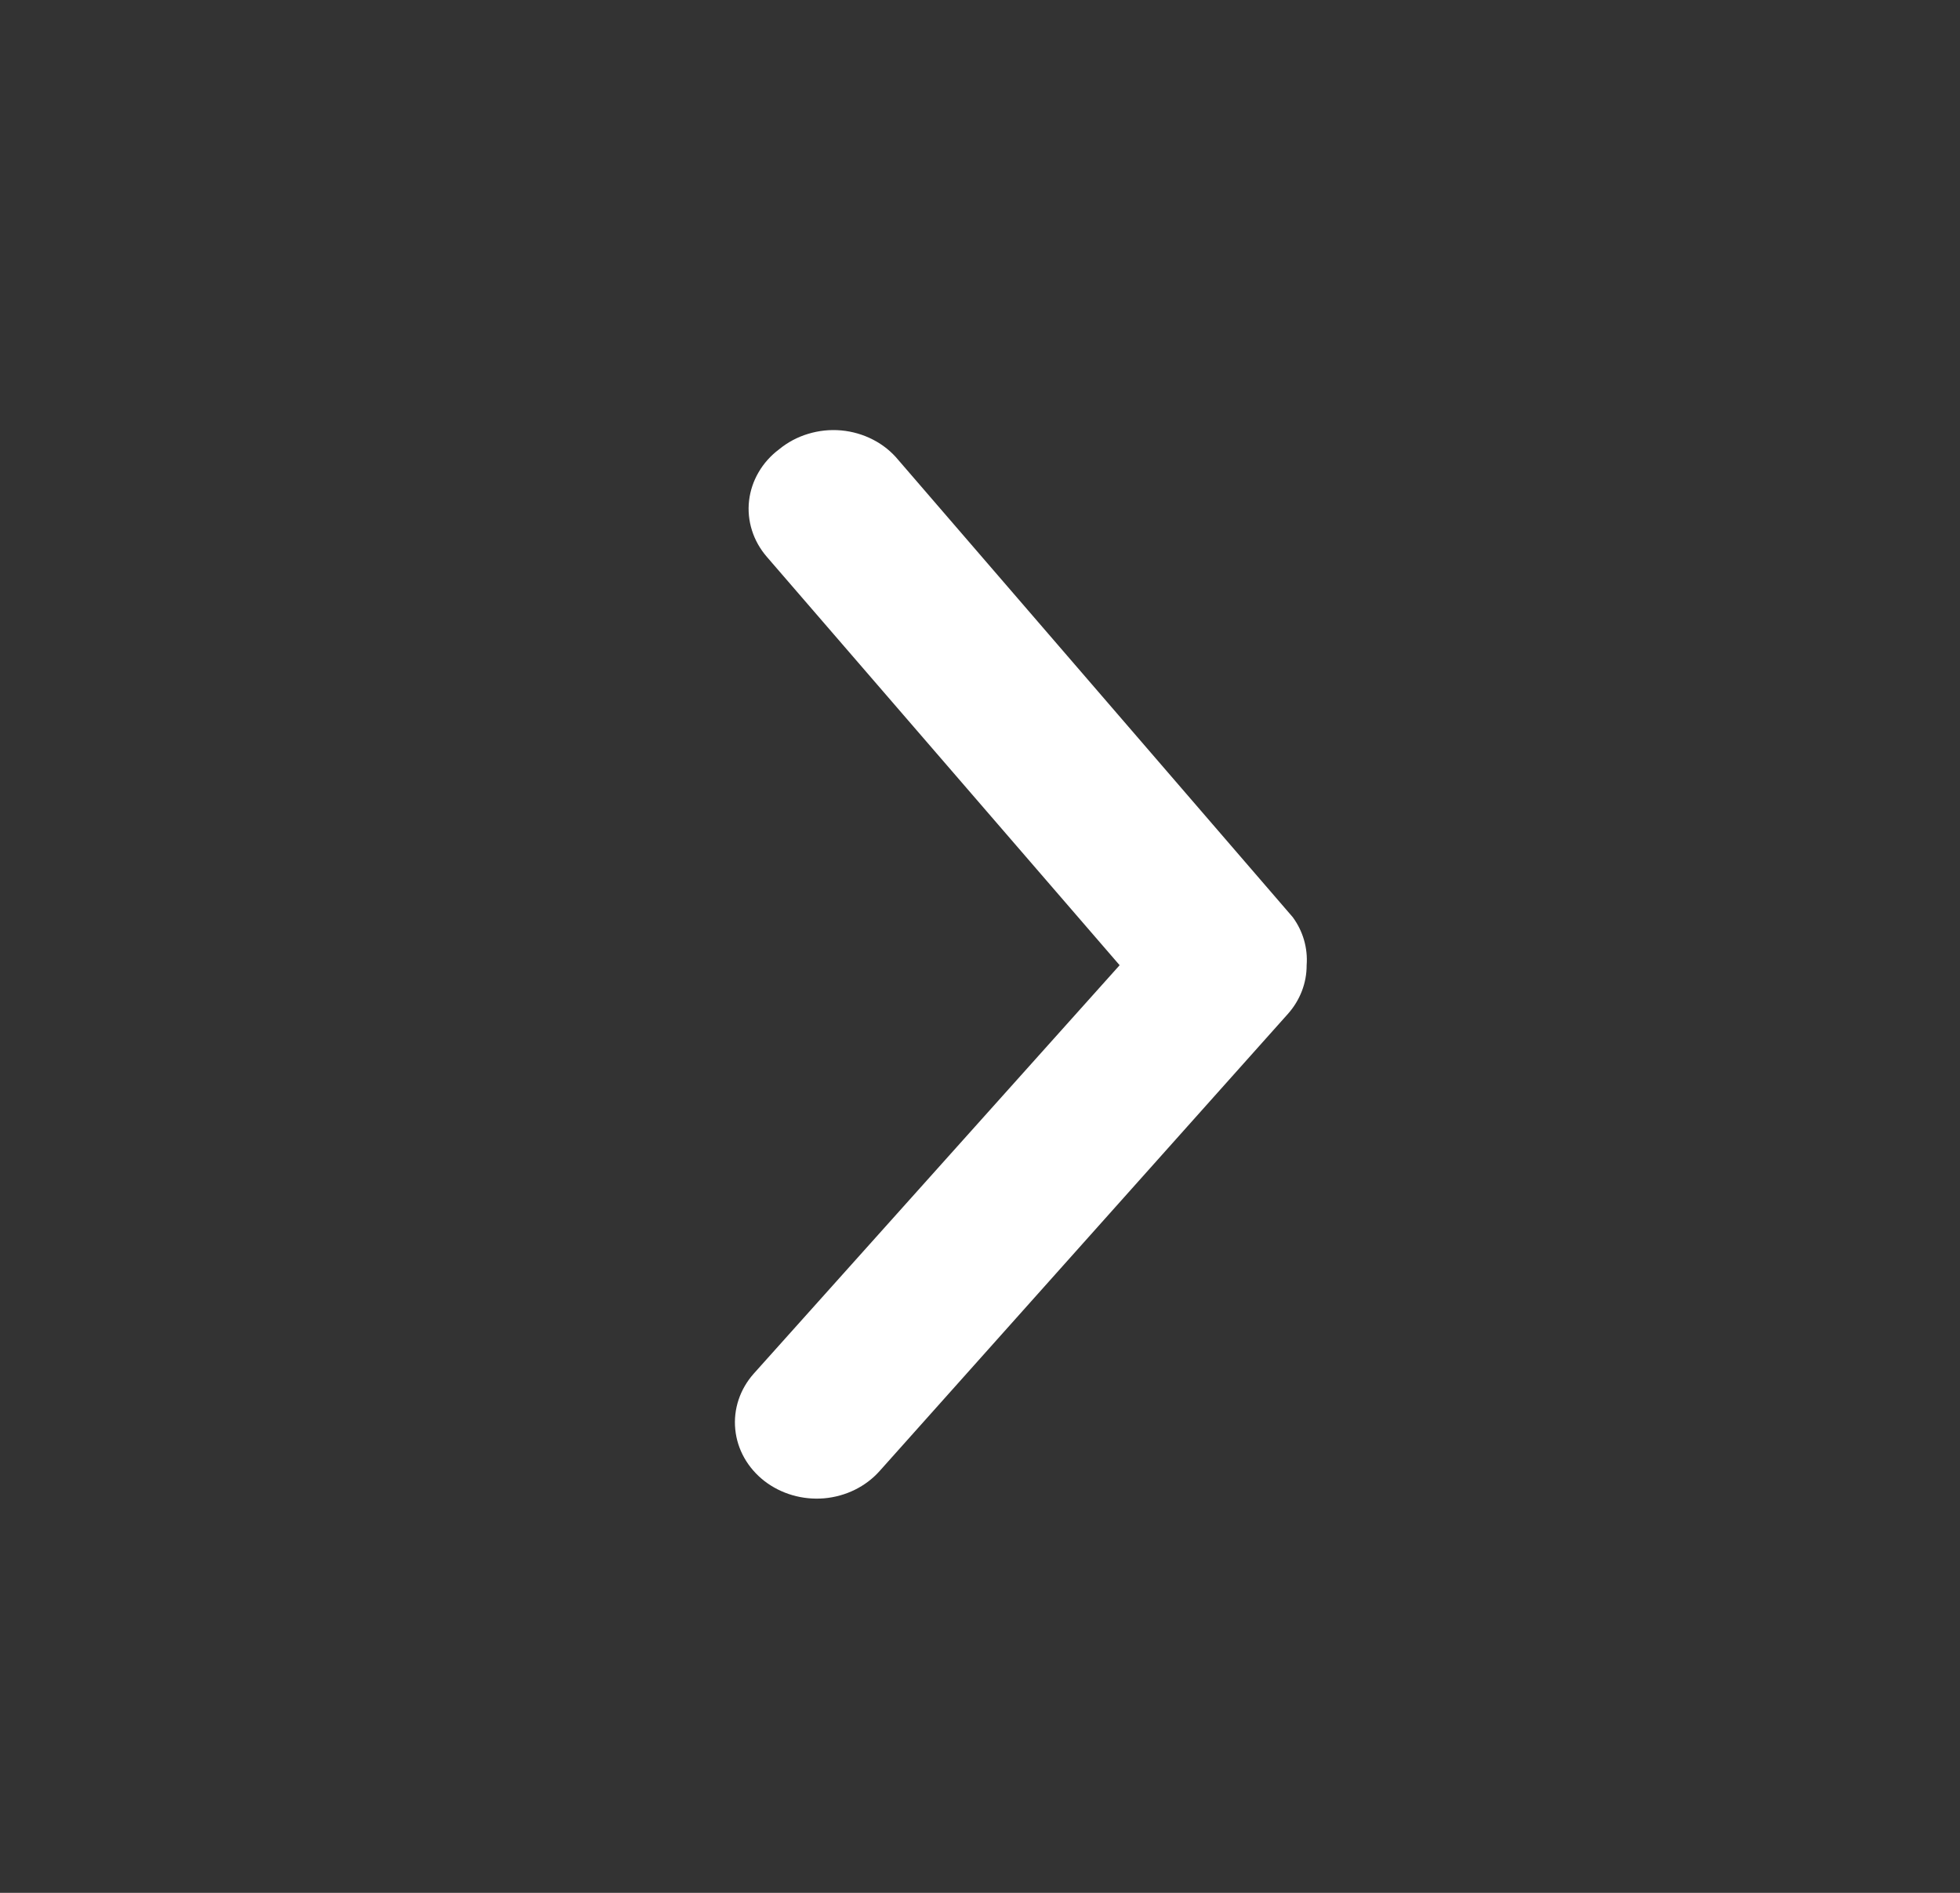 <svg width="29" height="28" viewBox="0 0 29 28" fill="none" xmlns="http://www.w3.org/2000/svg">
<rect x="0" y="0" width="29" height="28" fill="#333333" stroke="none"/>
<path d="M19.333 14.278C19.334 14.541 19.236 14.796 19.055 14.999L13.014 21.761C12.809 21.991 12.514 22.136 12.194 22.164C11.875 22.191 11.557 22.099 11.31 21.908C11.063 21.716 10.908 21.442 10.879 21.144C10.849 20.846 10.948 20.549 11.153 20.319L16.566 14.278L11.346 8.237C11.246 8.121 11.171 7.989 11.126 7.846C11.081 7.704 11.066 7.555 11.083 7.407C11.1 7.259 11.148 7.116 11.224 6.986C11.3 6.855 11.403 6.74 11.527 6.647C11.652 6.544 11.797 6.466 11.956 6.418C12.114 6.37 12.281 6.352 12.447 6.367C12.612 6.382 12.773 6.429 12.918 6.504C13.064 6.579 13.191 6.682 13.292 6.805L19.128 13.568C19.28 13.776 19.352 14.026 19.333 14.278Z" fill="white"/>
</svg>
